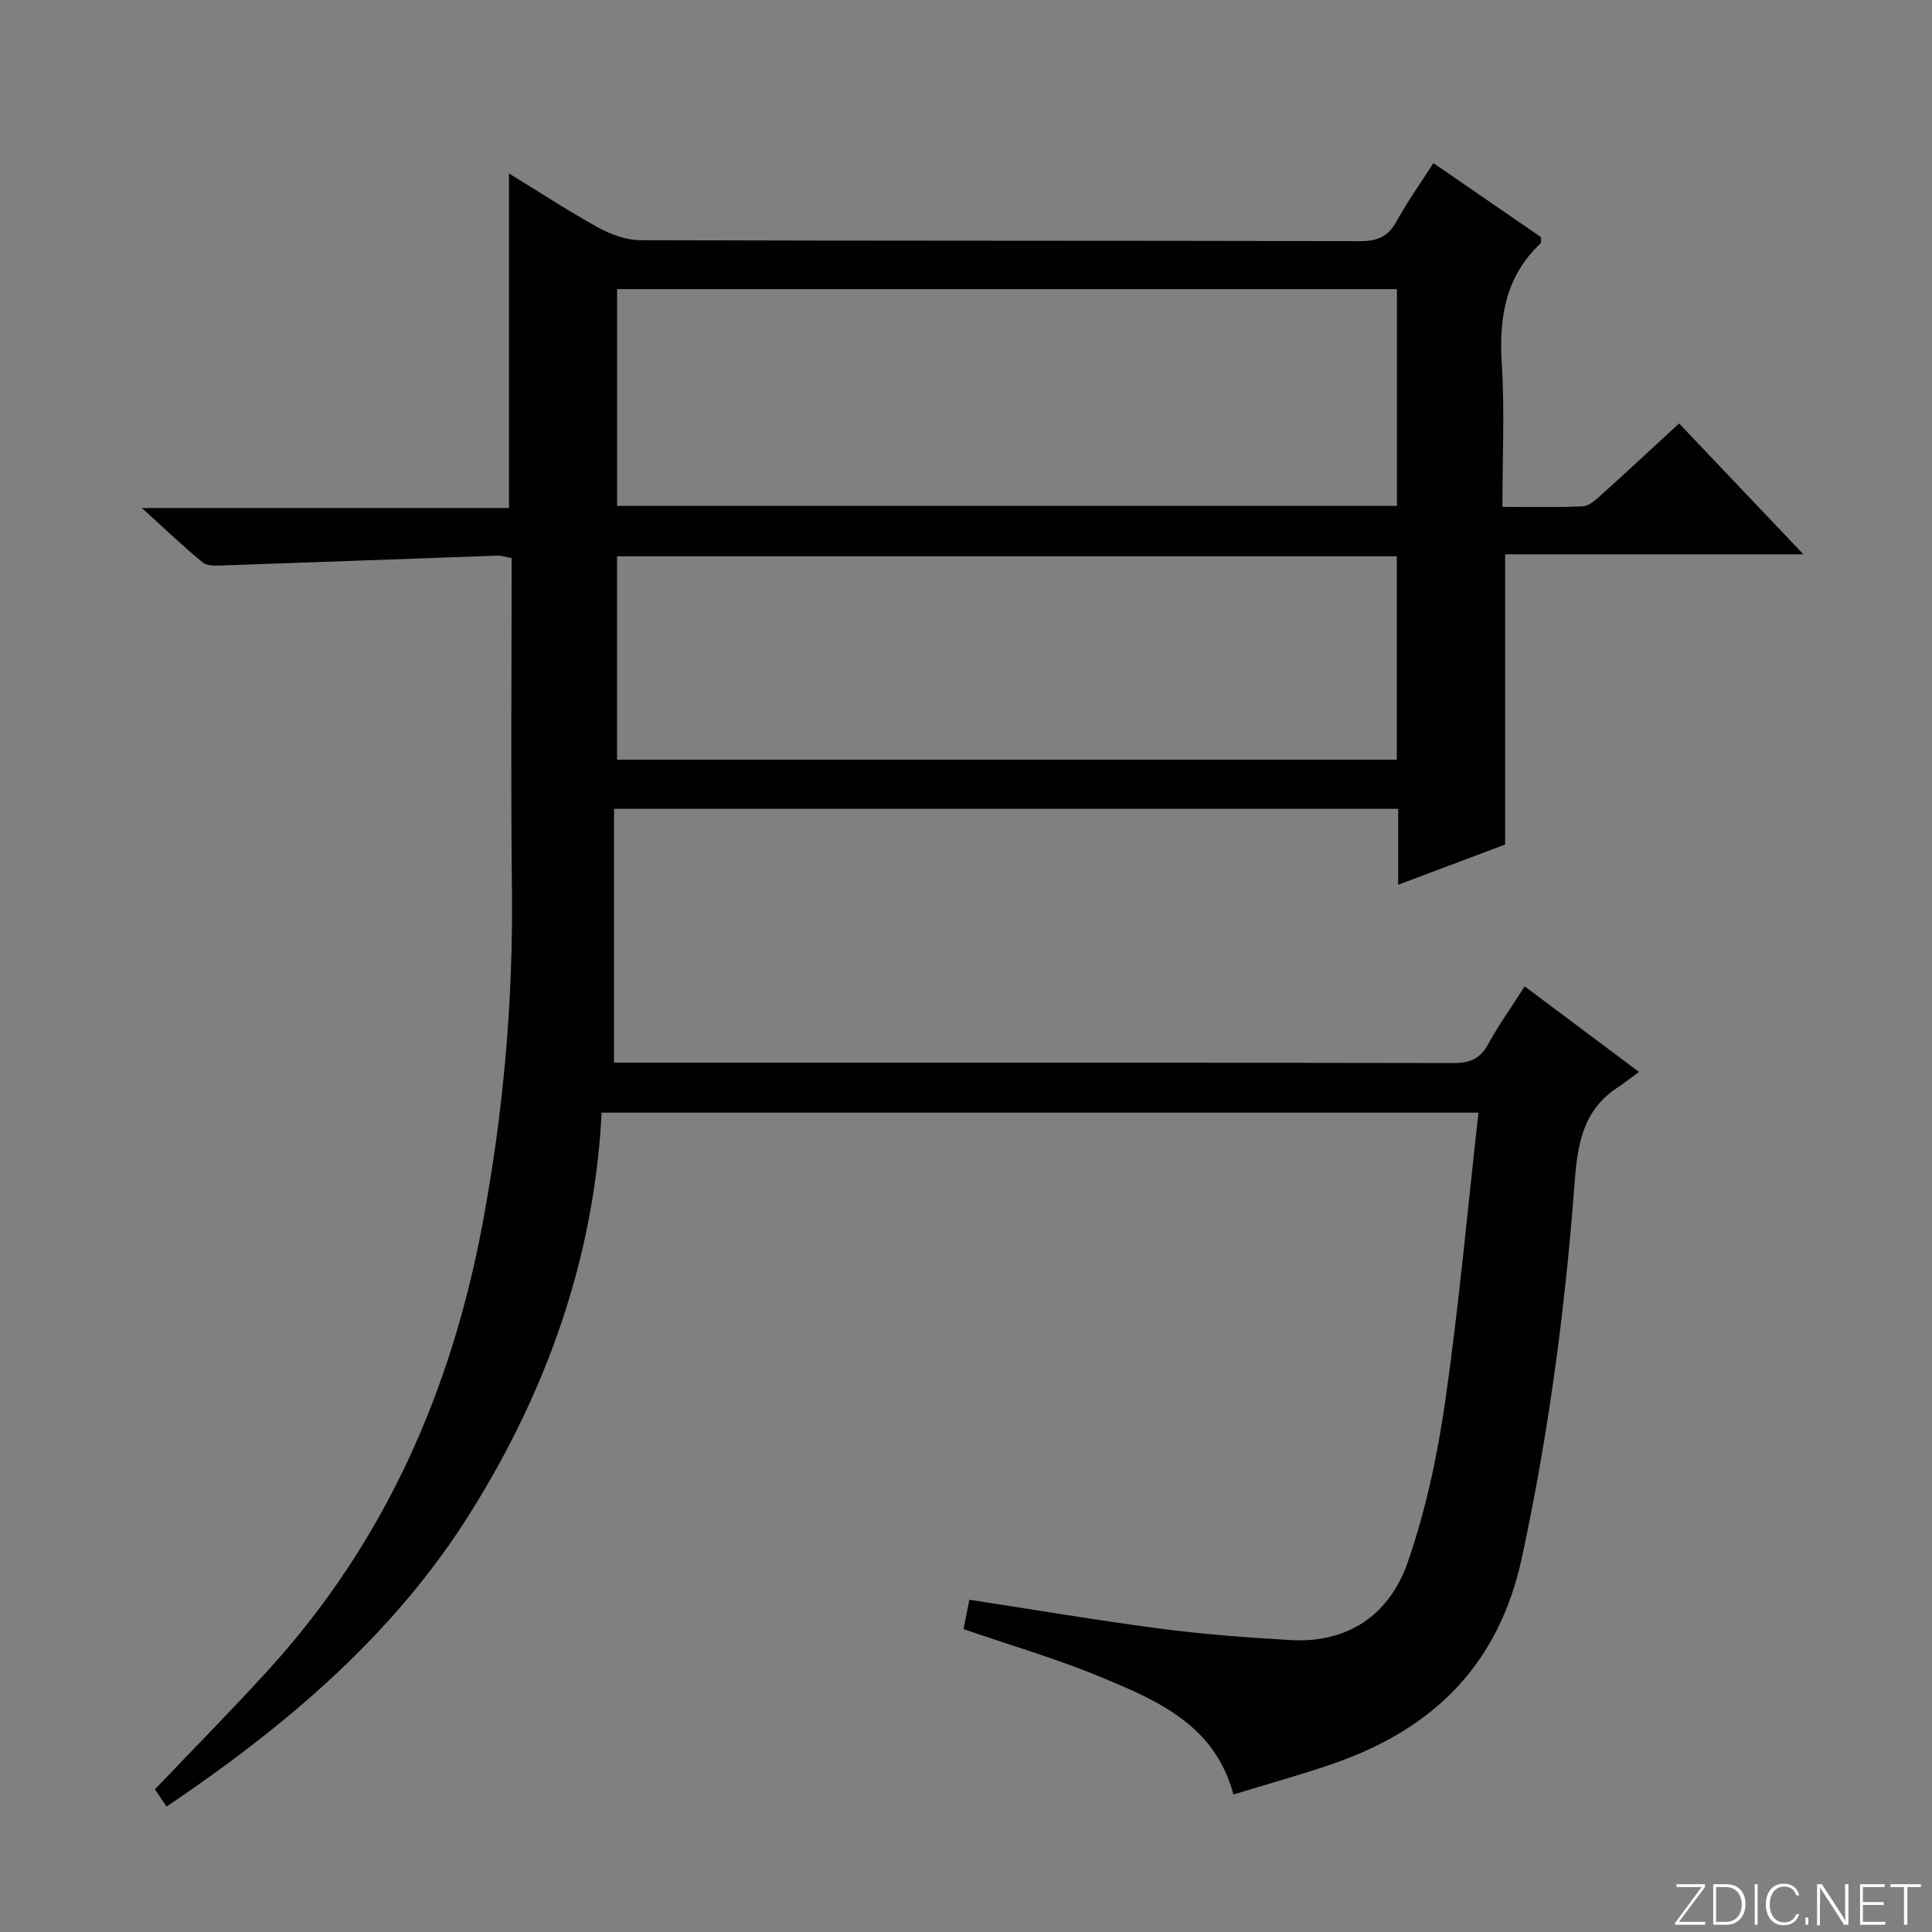 <svg enable-background="new 0 0 400 400" viewBox="0 0 400 400" xmlns="http://www.w3.org/2000/svg"><rect x="0" y="0" width="400" height="400" fill="#808080" stroke="none"/><g fill="#fbfcfa"><path d="m346.9 398 5.4-7.3h-5.2v-.6h5.9v.6l-5.4 7.2h5.5l-.1.6h-6.2v-.5z"/><path d="m354.7 390.1h2.8c2.3 0 3.9 1.6 3.9 4.1s-1.6 4.3-3.9 4.3h-2.8zm.6 7.8h2c2.2 0 3.3-1.6 3.3-3.6 0-1.8-1-3.6-3.3-3.6h-2z"/><path d="m363.9 390.1v8.4h-.6v-8.4z"/><path d="m372.5 396.3c-.4 1.3-1.4 2.3-3.2 2.3-2.4 0-3.7-1.9-3.7-4.3 0-2.3 1.2-4.3 3.7-4.3 1.8 0 2.9 1 3.2 2.4h-.6c-.4-1.1-1.1-1.8-2.5-1.8-2.1 0-3 1.9-3 3.7s.9 3.7 3 3.7c1.4 0 2.1-.7 2.5-1.7z"/><path d="m373.8 398.5v-1.5h.6v1.5z"/><path d="m376.2 398.5v-8.4h1c1.3 2 4.4 6.7 4.9 7.6-.1-1.2-.1-2.4-.1-3.8v-3.8h.7v8.4h-.9c-1.2-1.9-4.4-6.8-5-7.7.1 1.1 0 2.3 0 3.9v3.9h-.6z"/><path d="m390 394.4h-4.3v3.5h4.7l-.1.6h-5.2v-8.4h5.1v.6h-4.5v3.1h4.3v.7z"/><path d="m394.2 390.7h-2.8v-.6h6.3v.6h-2.8v7.8h-.7z"/></g><path d="m34.49 374.03c-.93-1.37-1.67-2.46-2.42-3.56 7.94-8.34 16.01-16.49 23.72-24.98 23.92-26.34 37.66-57.55 44.15-92.3 4.26-22.81 6.31-45.73 6.05-68.93-.25-22.81-.06-45.63-.06-68.7-1.11-.2-2.04-.55-2.96-.52-18.94.66-37.88 1.38-56.83 2.03-1.41.05-3.24.14-4.18-.63-4.07-3.34-7.88-6.99-12.59-11.27h76.01c0-23.16 0-45.86 0-69.26 6.19 3.79 12.21 7.74 18.49 11.21 2.61 1.44 5.8 2.6 8.73 2.61 49.66.16 99.31.07 148.97.2 3.6.01 5.83-.92 7.57-4.1 2.21-4.04 4.91-7.81 7.63-12.06 7.72 5.31 15.08 10.37 22.3 15.34-.05.68.05 1.13-.12 1.29-7.28 6.85-8.62 15.38-8.02 24.95.61 9.6.13 19.27.13 29.59 5.78 0 11.22.14 16.64-.11 1.26-.06 2.61-1.27 3.67-2.23 5.32-4.79 10.55-9.66 16.27-14.93 8.39 8.83 16.7 17.58 25.73 27.09-21.12 0-41.41 0-61.75 0v60.09c-6.74 2.53-14.09 5.3-22.14 8.33 0-5.59 0-10.52 0-15.72-54.12 0-107.71 0-162.35 0v52.55h3.9c56.66 0 113.31-.03 169.97.08 3.41.01 5.49-.94 7.13-3.94 2.15-3.93 4.77-7.59 7.54-11.93 7.67 5.74 15.17 11.35 23.66 17.71-1.91 1.4-3.23 2.44-4.62 3.36-7.16 4.78-8.15 12.03-8.73 19.89-1.94 26.01-5.39 51.8-10.9 77.36-4.78 22.16-18.35 35.43-38.98 42.58-6.71 2.33-13.57 4.21-20.73 6.41-3.82-14.29-15.51-19.33-27.01-24.13-9.29-3.89-19.03-6.71-28.87-10.11.39-1.97.8-4.02 1.21-6.08 13.52 2.07 26.59 4.29 39.71 6.01 8.88 1.16 17.83 1.82 26.78 2.34 12.03.7 20.56-5.38 24.29-16.17 3.71-10.72 6.12-22.04 7.74-33.3 2.83-19.69 4.61-39.53 6.88-59.73-60.85 0-120.93 0-181.54 0-1.52 29.91-11.27 57.41-27.07 82.68-15.8 25.3-38.11 44.2-63 60.99zm93.27-269.29h161.46c0-15.07 0-29.94 0-44.88-54.06 0-107.75 0-161.46 0zm161.43 52.55c0-14.3 0-28.16 0-42.11-53.98 0-107.56 0-161.44 0v42.11z" fill="#010103"/></svg>